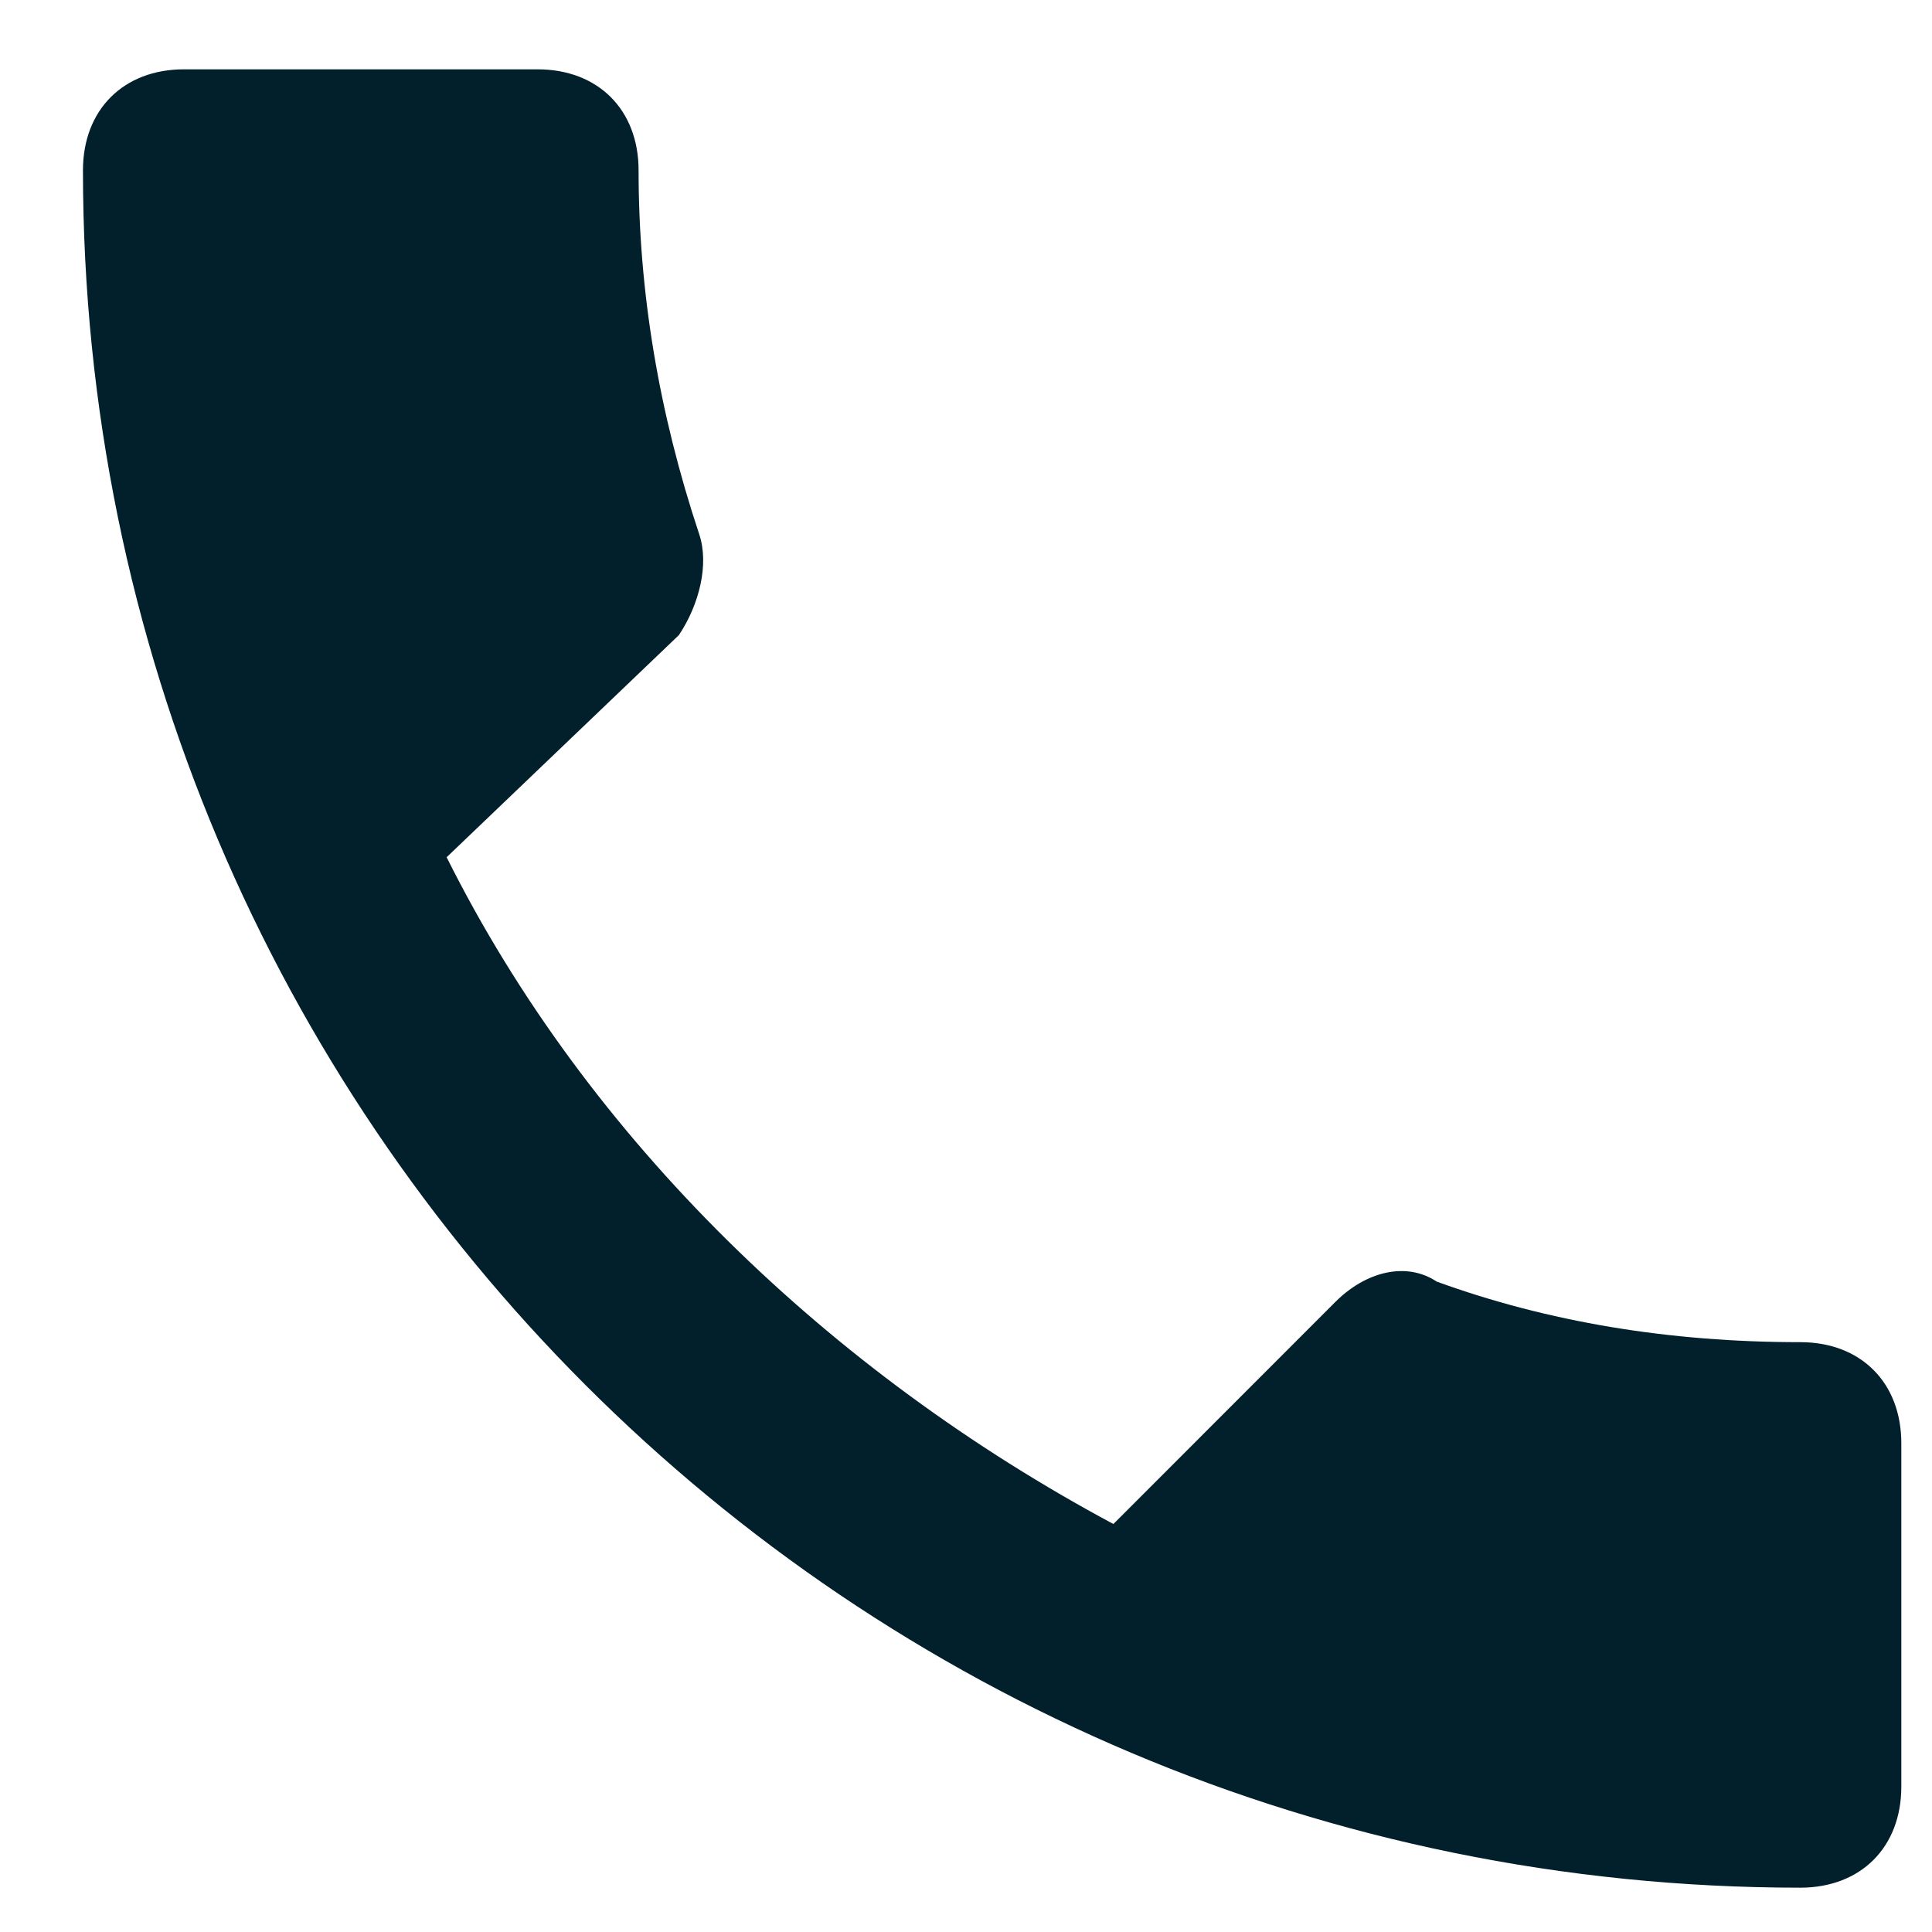 <svg width="17" height="17" viewBox="0 0 17 17" fill="none" xmlns="http://www.w3.org/2000/svg">
<g clip-path="url(#clip0_7_1789)">
<path fill-rule="evenodd" clip-rule="evenodd" d="M3.93 7.543C5.174 10.033 7.308 12.077 9.797 13.41L11.752 11.454C12.019 11.188 12.374 11.099 12.642 11.277C13.619 11.632 14.686 11.81 15.842 11.81C16.374 11.81 16.73 12.166 16.73 12.699V15.721C16.73 16.254 16.374 16.61 15.841 16.61C7.486 16.61 0.73 9.854 0.73 1.499C0.73 0.966 1.086 0.61 1.619 0.61H4.73C5.263 0.61 5.619 0.966 5.619 1.499C5.619 2.566 5.797 3.632 6.152 4.699C6.242 4.966 6.152 5.321 5.974 5.588L3.93 7.543Z" fill="#01202B"/>
</g>
<defs>
<clipPath id="clip0_7_1789">
<rect width="16" height="16" fill="white" transform="translate(0.73 0.61)"/>
</clipPath>
</defs>
</svg>
